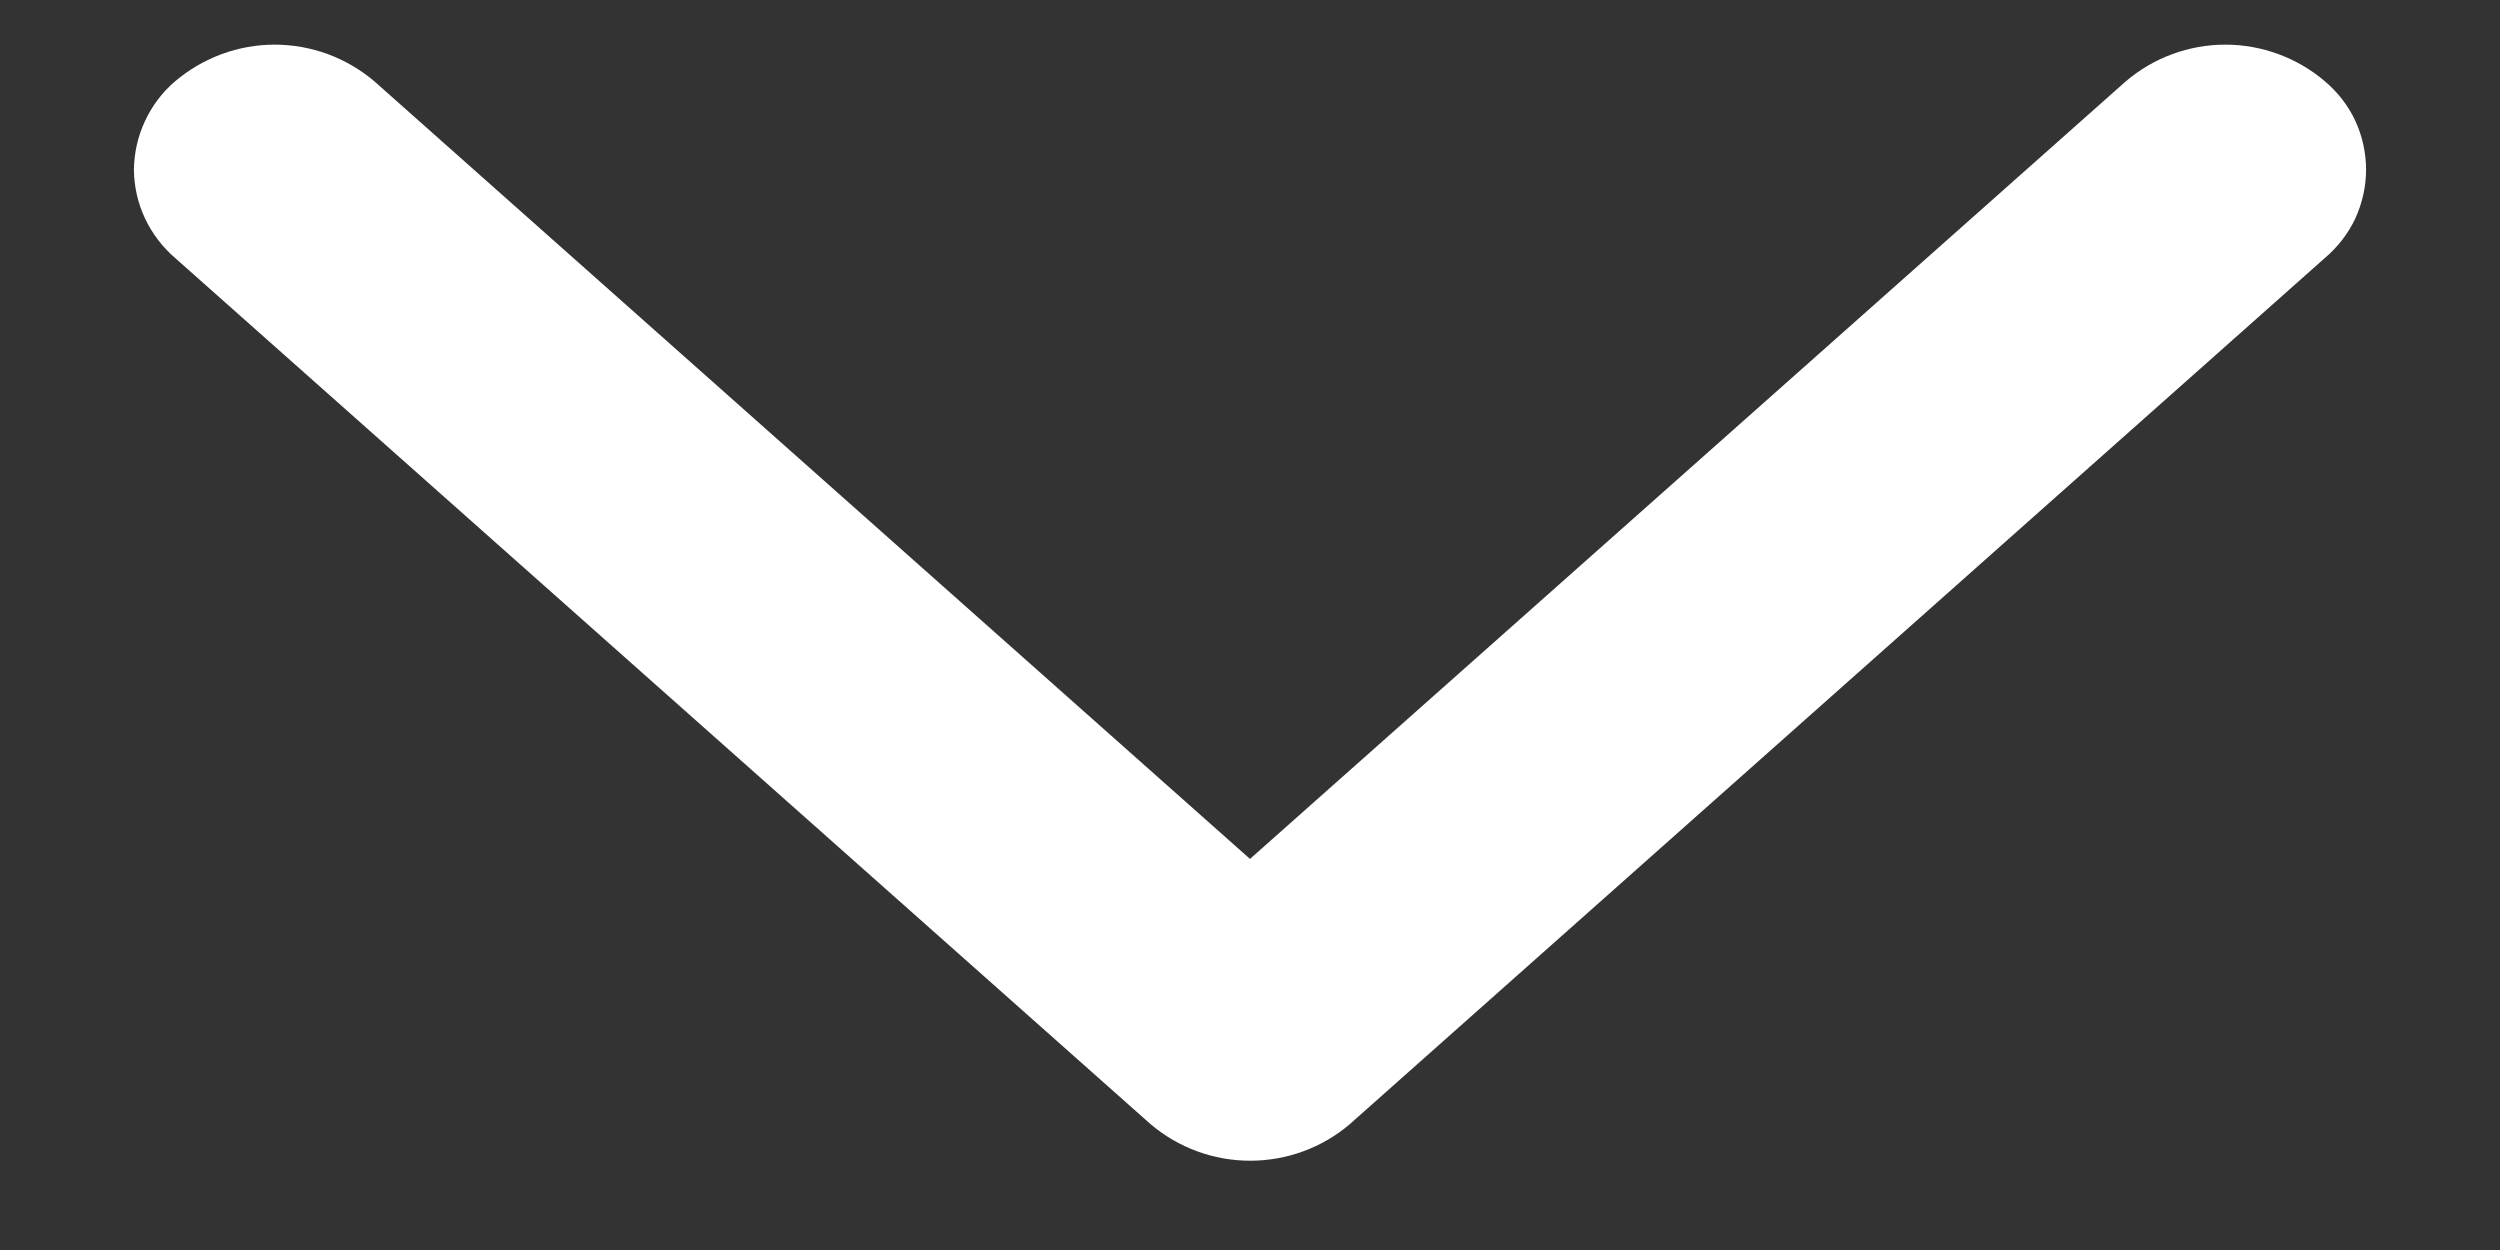 <svg width="14" height="7" viewBox="0 0 14 7" fill="none" xmlns="http://www.w3.org/2000/svg">
<rect x="0" y="0" width="14" height="7" fill="#333333" stroke="none"/>
<path d="M0.75 0.951C0.751 0.857 0.772 0.763 0.812 0.678C0.852 0.592 0.909 0.516 0.981 0.455C1.137 0.323 1.334 0.25 1.538 0.25C1.743 0.25 1.94 0.323 2.096 0.455L7 4.81L11.905 0.455C12.06 0.323 12.258 0.25 12.462 0.25C12.666 0.25 12.864 0.323 13.019 0.455C13.091 0.516 13.15 0.591 13.19 0.677C13.229 0.762 13.25 0.856 13.25 0.95C13.25 1.044 13.229 1.137 13.19 1.223C13.15 1.308 13.091 1.384 13.019 1.445L7.558 6.296C7.403 6.428 7.205 6.5 7.001 6.5C6.797 6.5 6.6 6.428 6.444 6.296L0.981 1.445C0.91 1.384 0.852 1.308 0.812 1.223C0.772 1.138 0.751 1.045 0.75 0.951Z" fill="white"/>
</svg>
